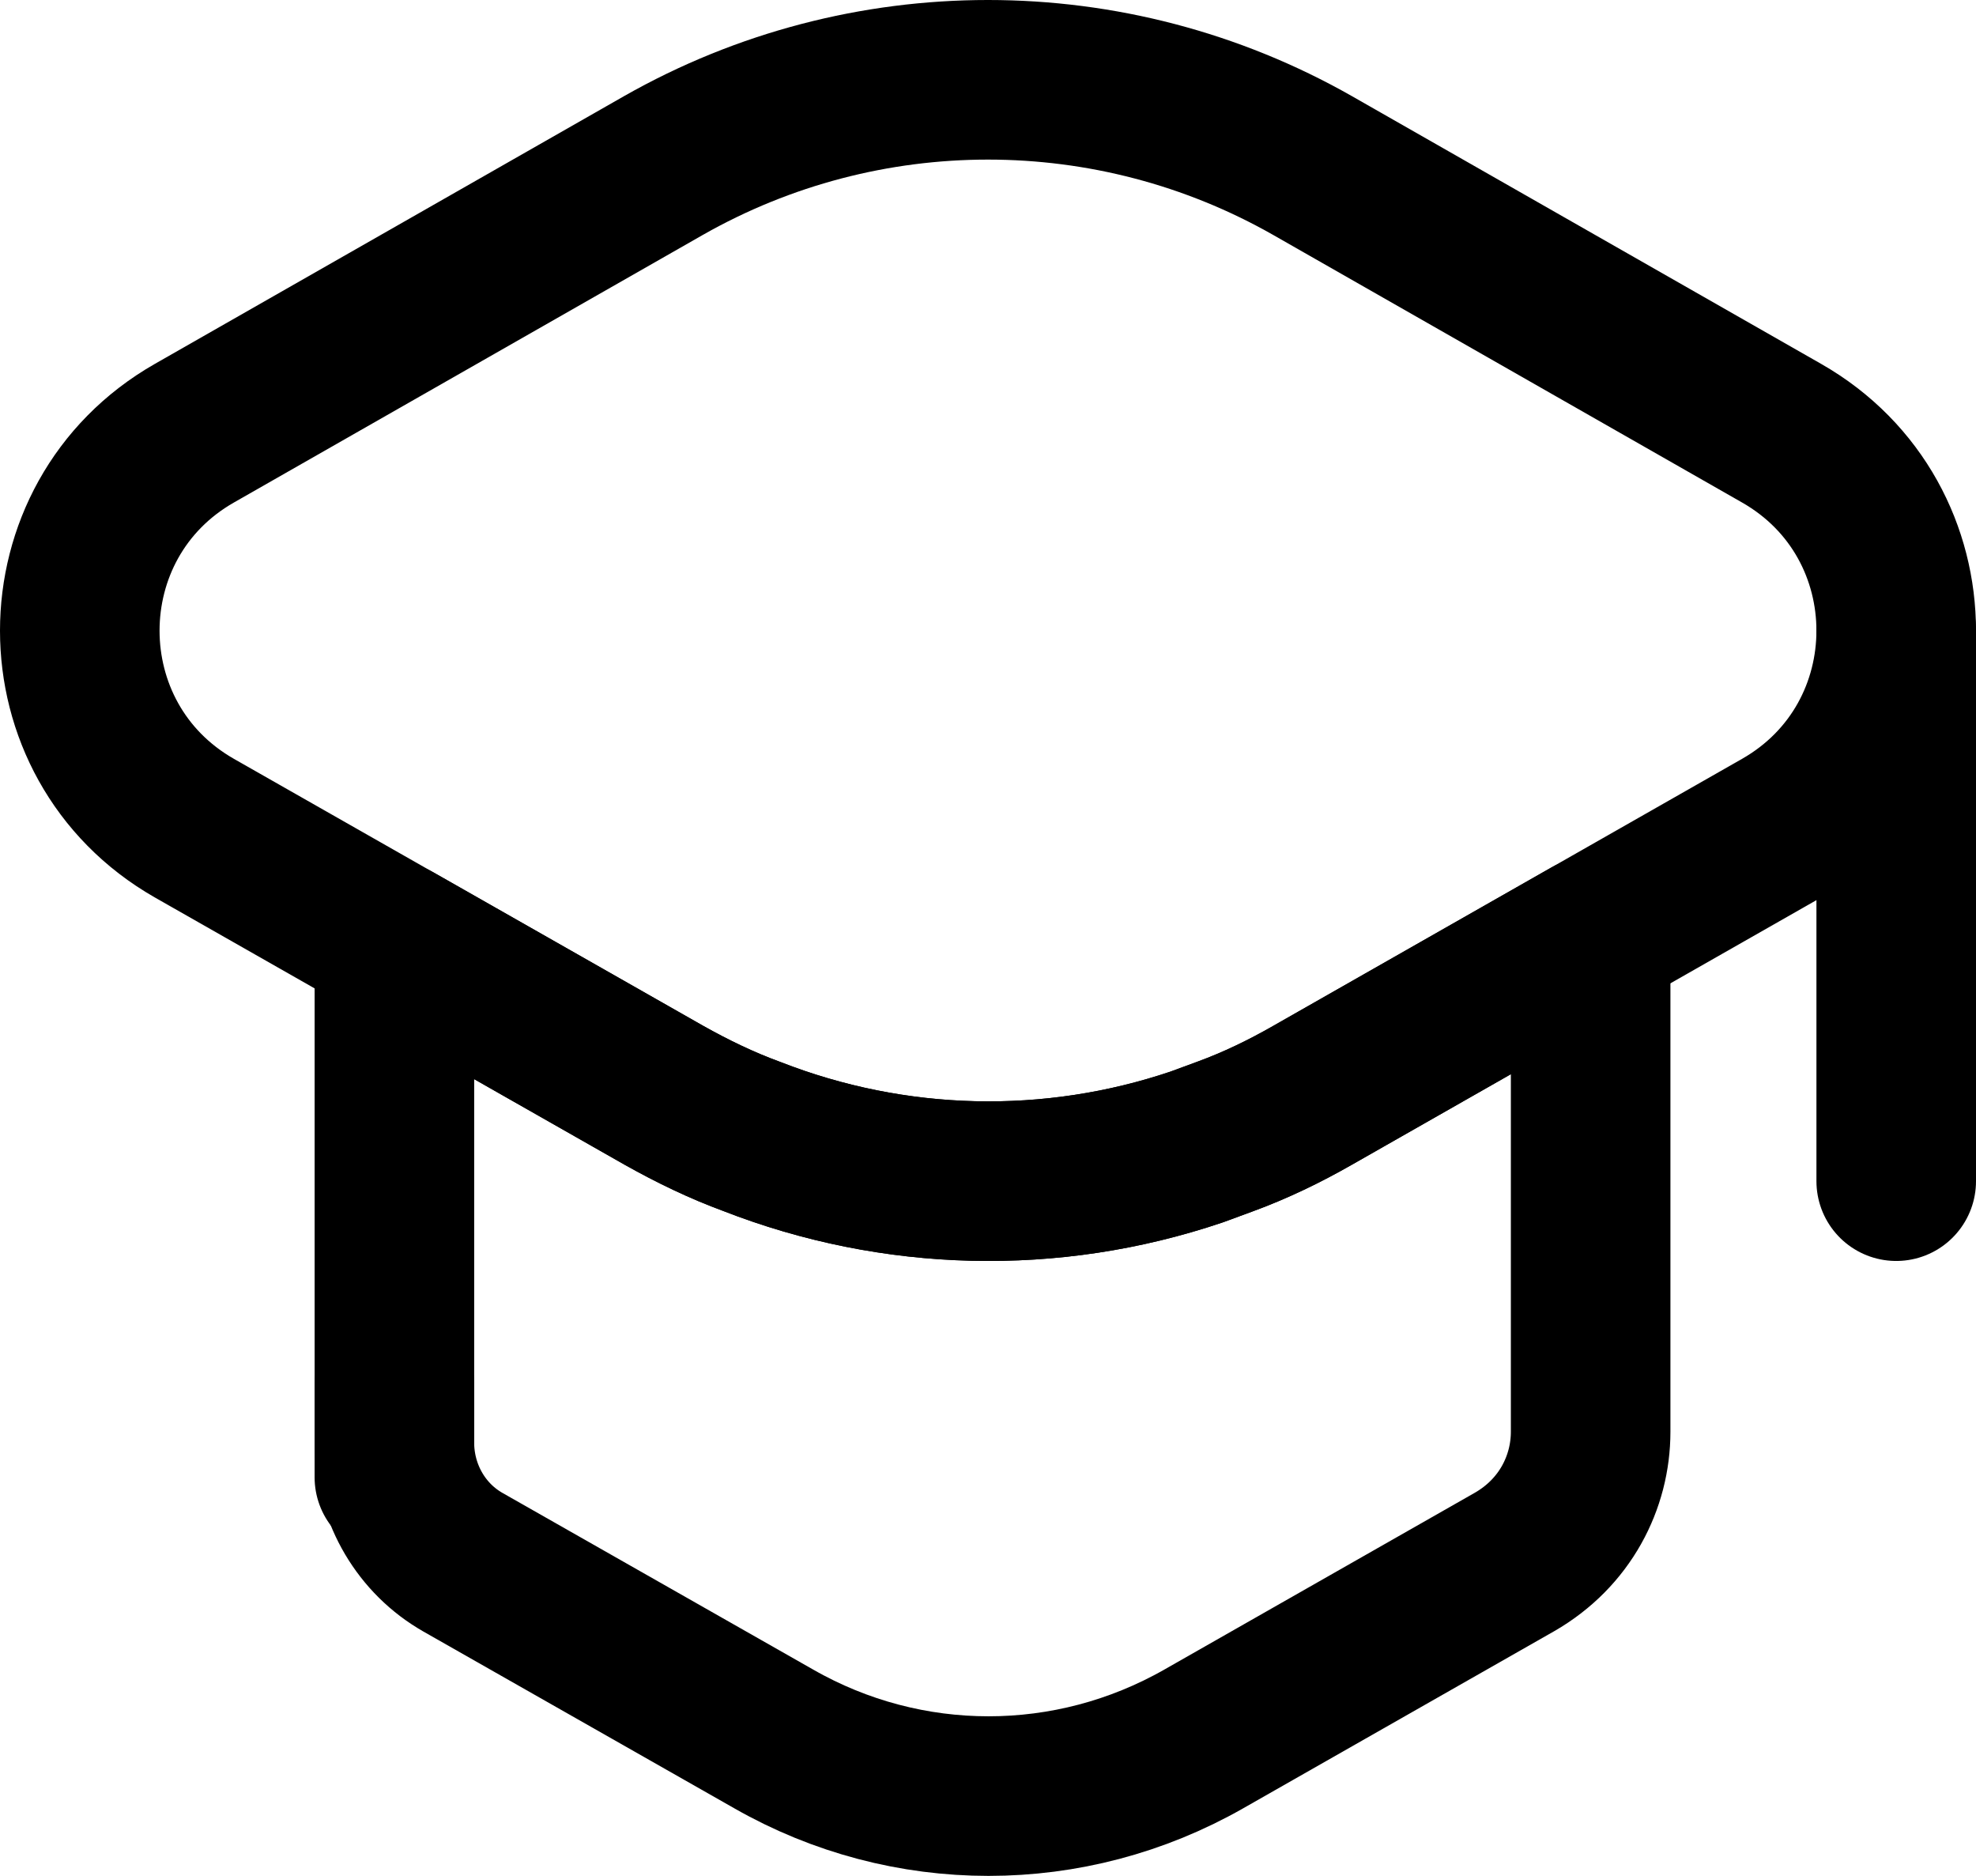 <?xml version="1.0" encoding="UTF-8"?><svg xmlns="http://www.w3.org/2000/svg" viewBox="0 0 1486.07 1410.5"><defs><style>.d{fill:none;isolation:isolate;stroke:currentColor;stroke-linecap:round;stroke-linejoin:round;stroke-width:120px;}</style></defs><g id="a"/><g id="b"><g id="c"><g><line class="d" x1="296.6" y1="1110.79" x2="296.6" y2="1041.82"/><path class="d" d="M1339.86,622.71l-143.6,81.78-209.19,119.1c-21.09,12.06-42.95,22.62-65.57,30.91l-21.48,7.91c-109.32,36.94-227.65,33.92-334.7-7.91-22.62-8.29-44.46-18.84-65.96-30.91l-202.77-115.32-150.37-85.56c-114.96-65.59-114.96-231.42,0-297L498.99,124.44c151.13-85.92,336.94-85.92,488.07,0l352.79,201.27c114.95,65.58,114.95,231.41,0,297Z"/><path class="d" d="M1196.26,704.49v372c0,38.06-19.23,76.12-57.29,97.99l-233.68,133.05c-100.63,57.29-223.12,57.29-323.38,0l-234.05-133.05c-.81-.47-1.62-.95-2.41-1.44-30.61-18.71-48.84-52.42-48.84-88.3v-376.48l202.77,115.32c21.49,12.06,43.34,22.62,65.96,30.91,107.05,41.83,225.38,44.85,334.7,7.91l21.48-7.91c22.62-8.29,44.48-18.84,65.57-30.91l209.19-119.1Z"/><line class="d" x1="1426.07" y1="474.07" x2="1426.07" y2="888.13"/></g></g></g></svg>
